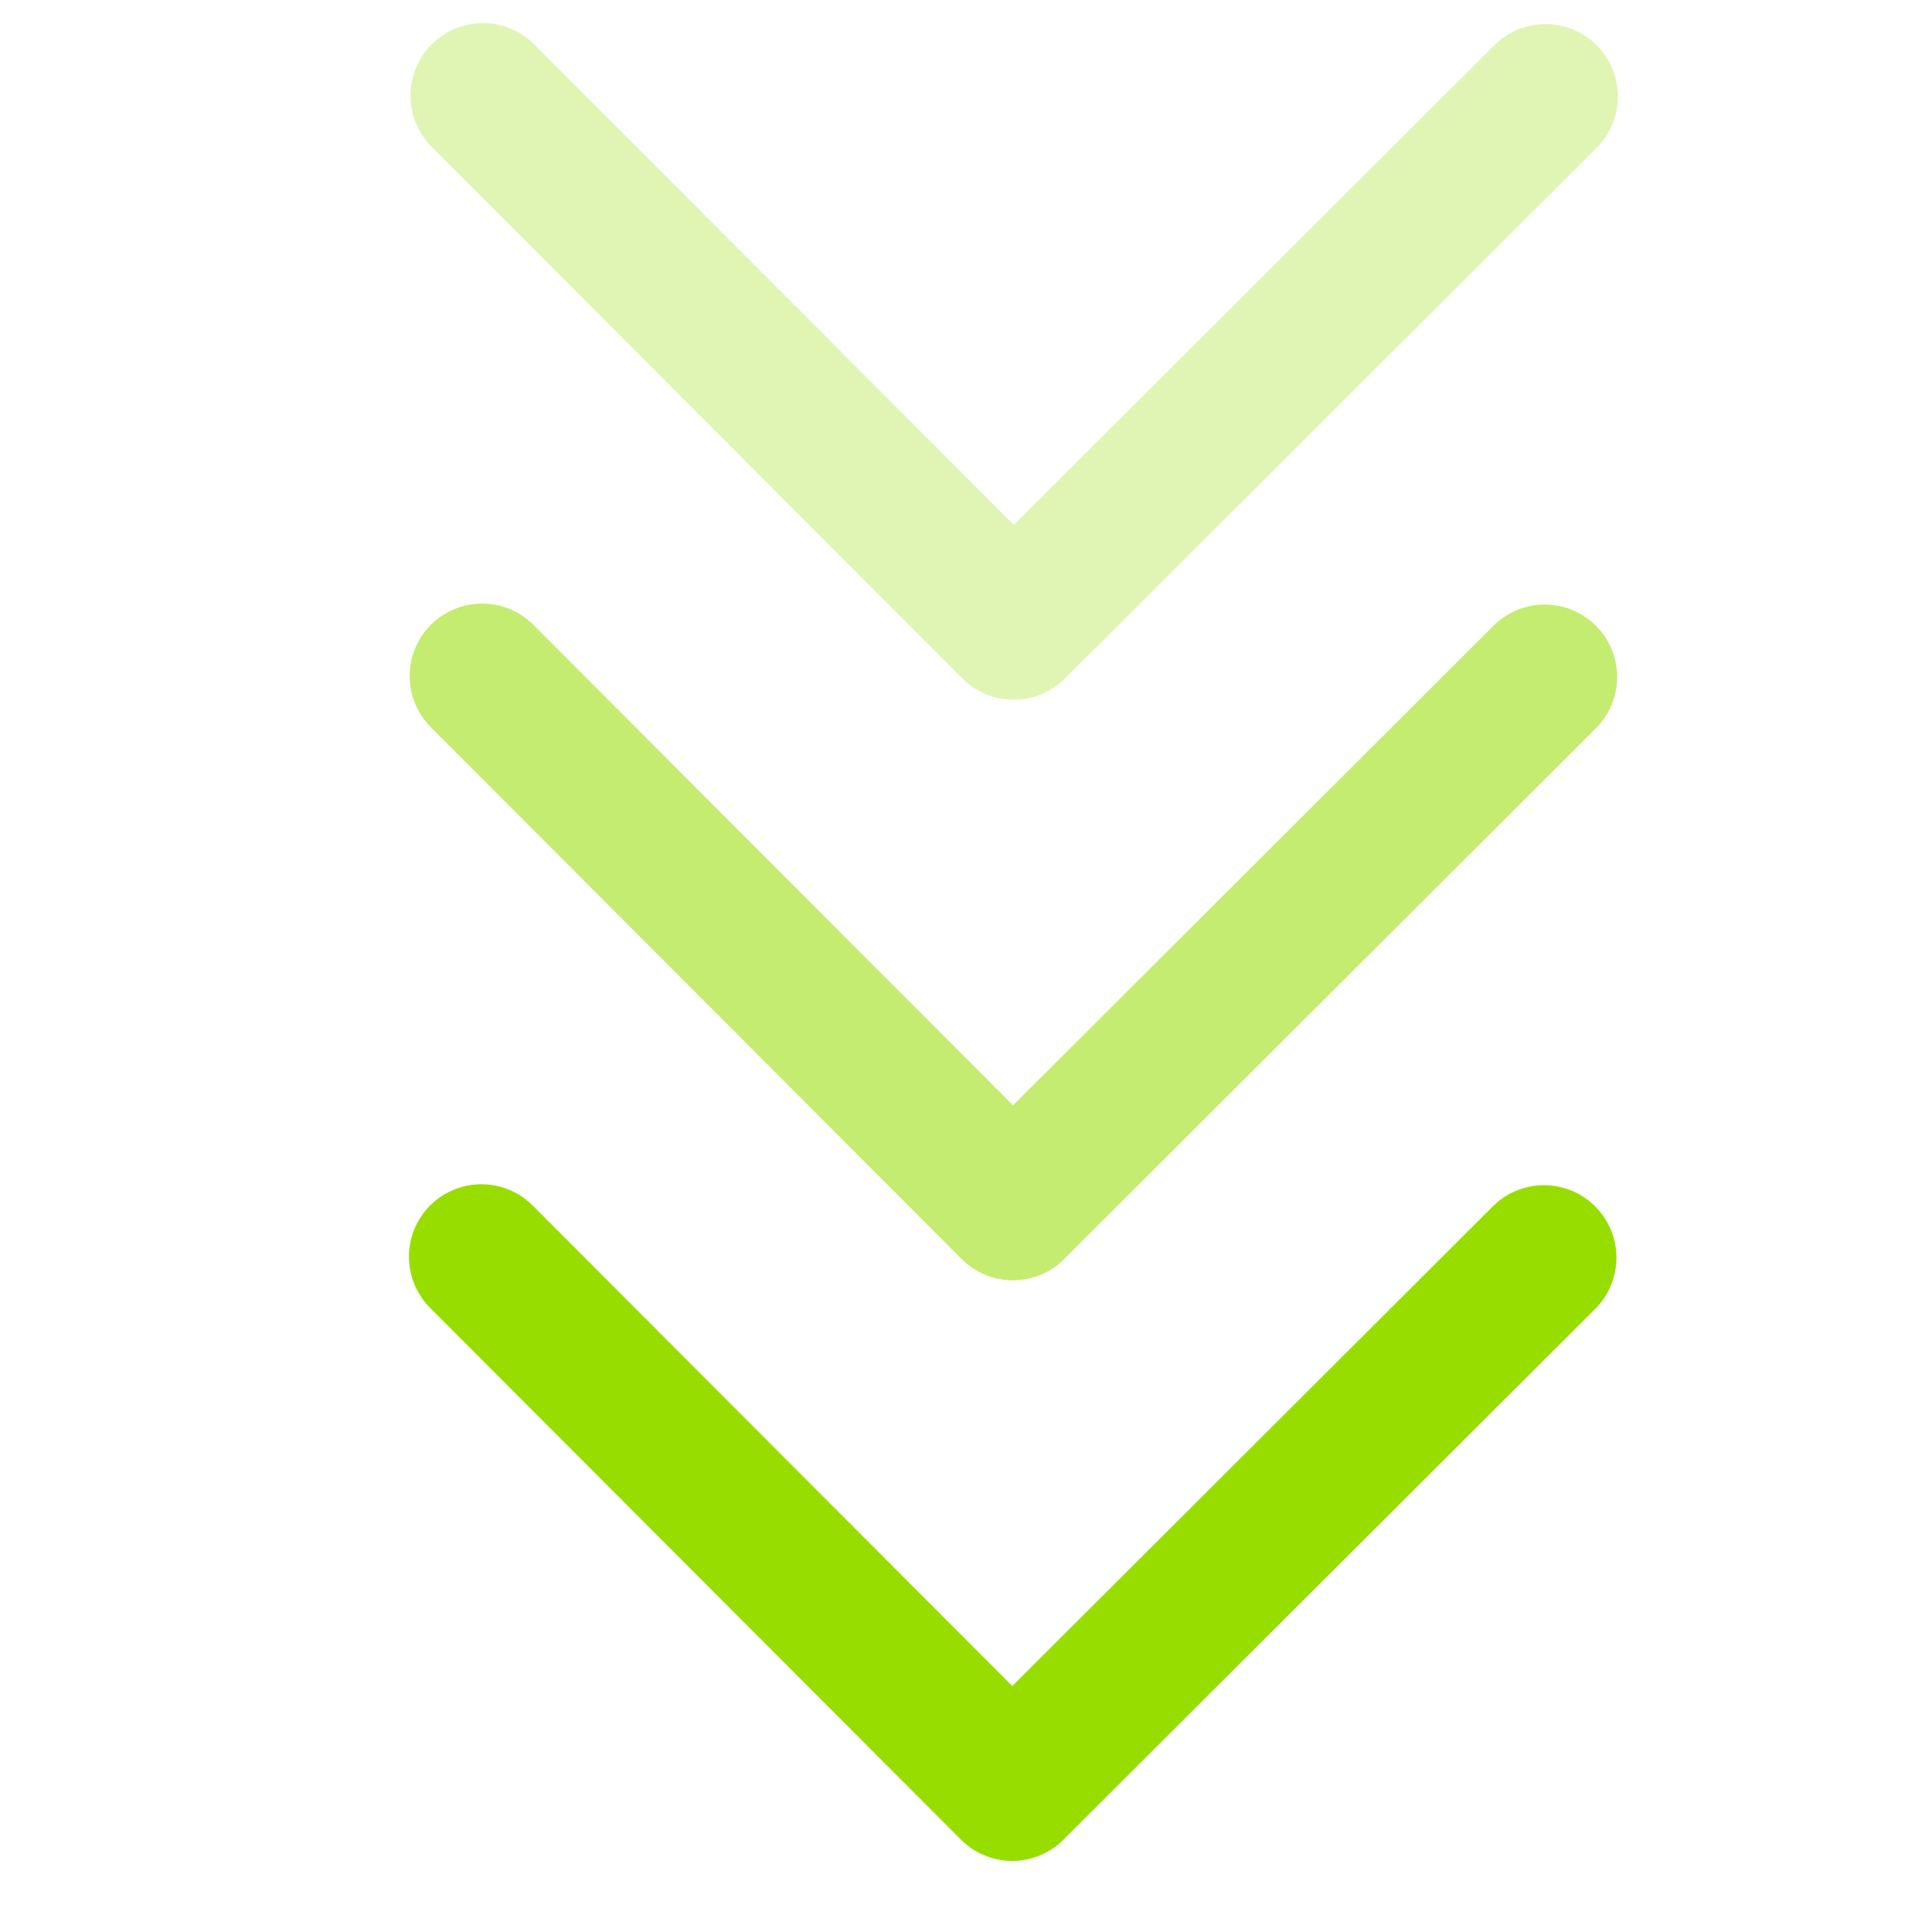 <svg width="24" height="24" viewBox="0 0 24 24" fill="none" xmlns="http://www.w3.org/2000/svg">
<path d="M19.18 15.623L12.574 22.217L5.98 15.611" stroke="#97DE00" stroke-width="1.8" stroke-linecap="round" stroke-linejoin="round"/>
<path opacity="0.56" d="M19.189 8.41L12.583 15.004L5.989 8.398" stroke="#97DE00" stroke-width="1.8" stroke-linecap="round" stroke-linejoin="round"/>
<path opacity="0.3" d="M19.199 1.199L12.593 7.793L5.999 1.187" stroke="#97DE00" stroke-width="1.8" stroke-linecap="round" stroke-linejoin="round"/>
</svg>
